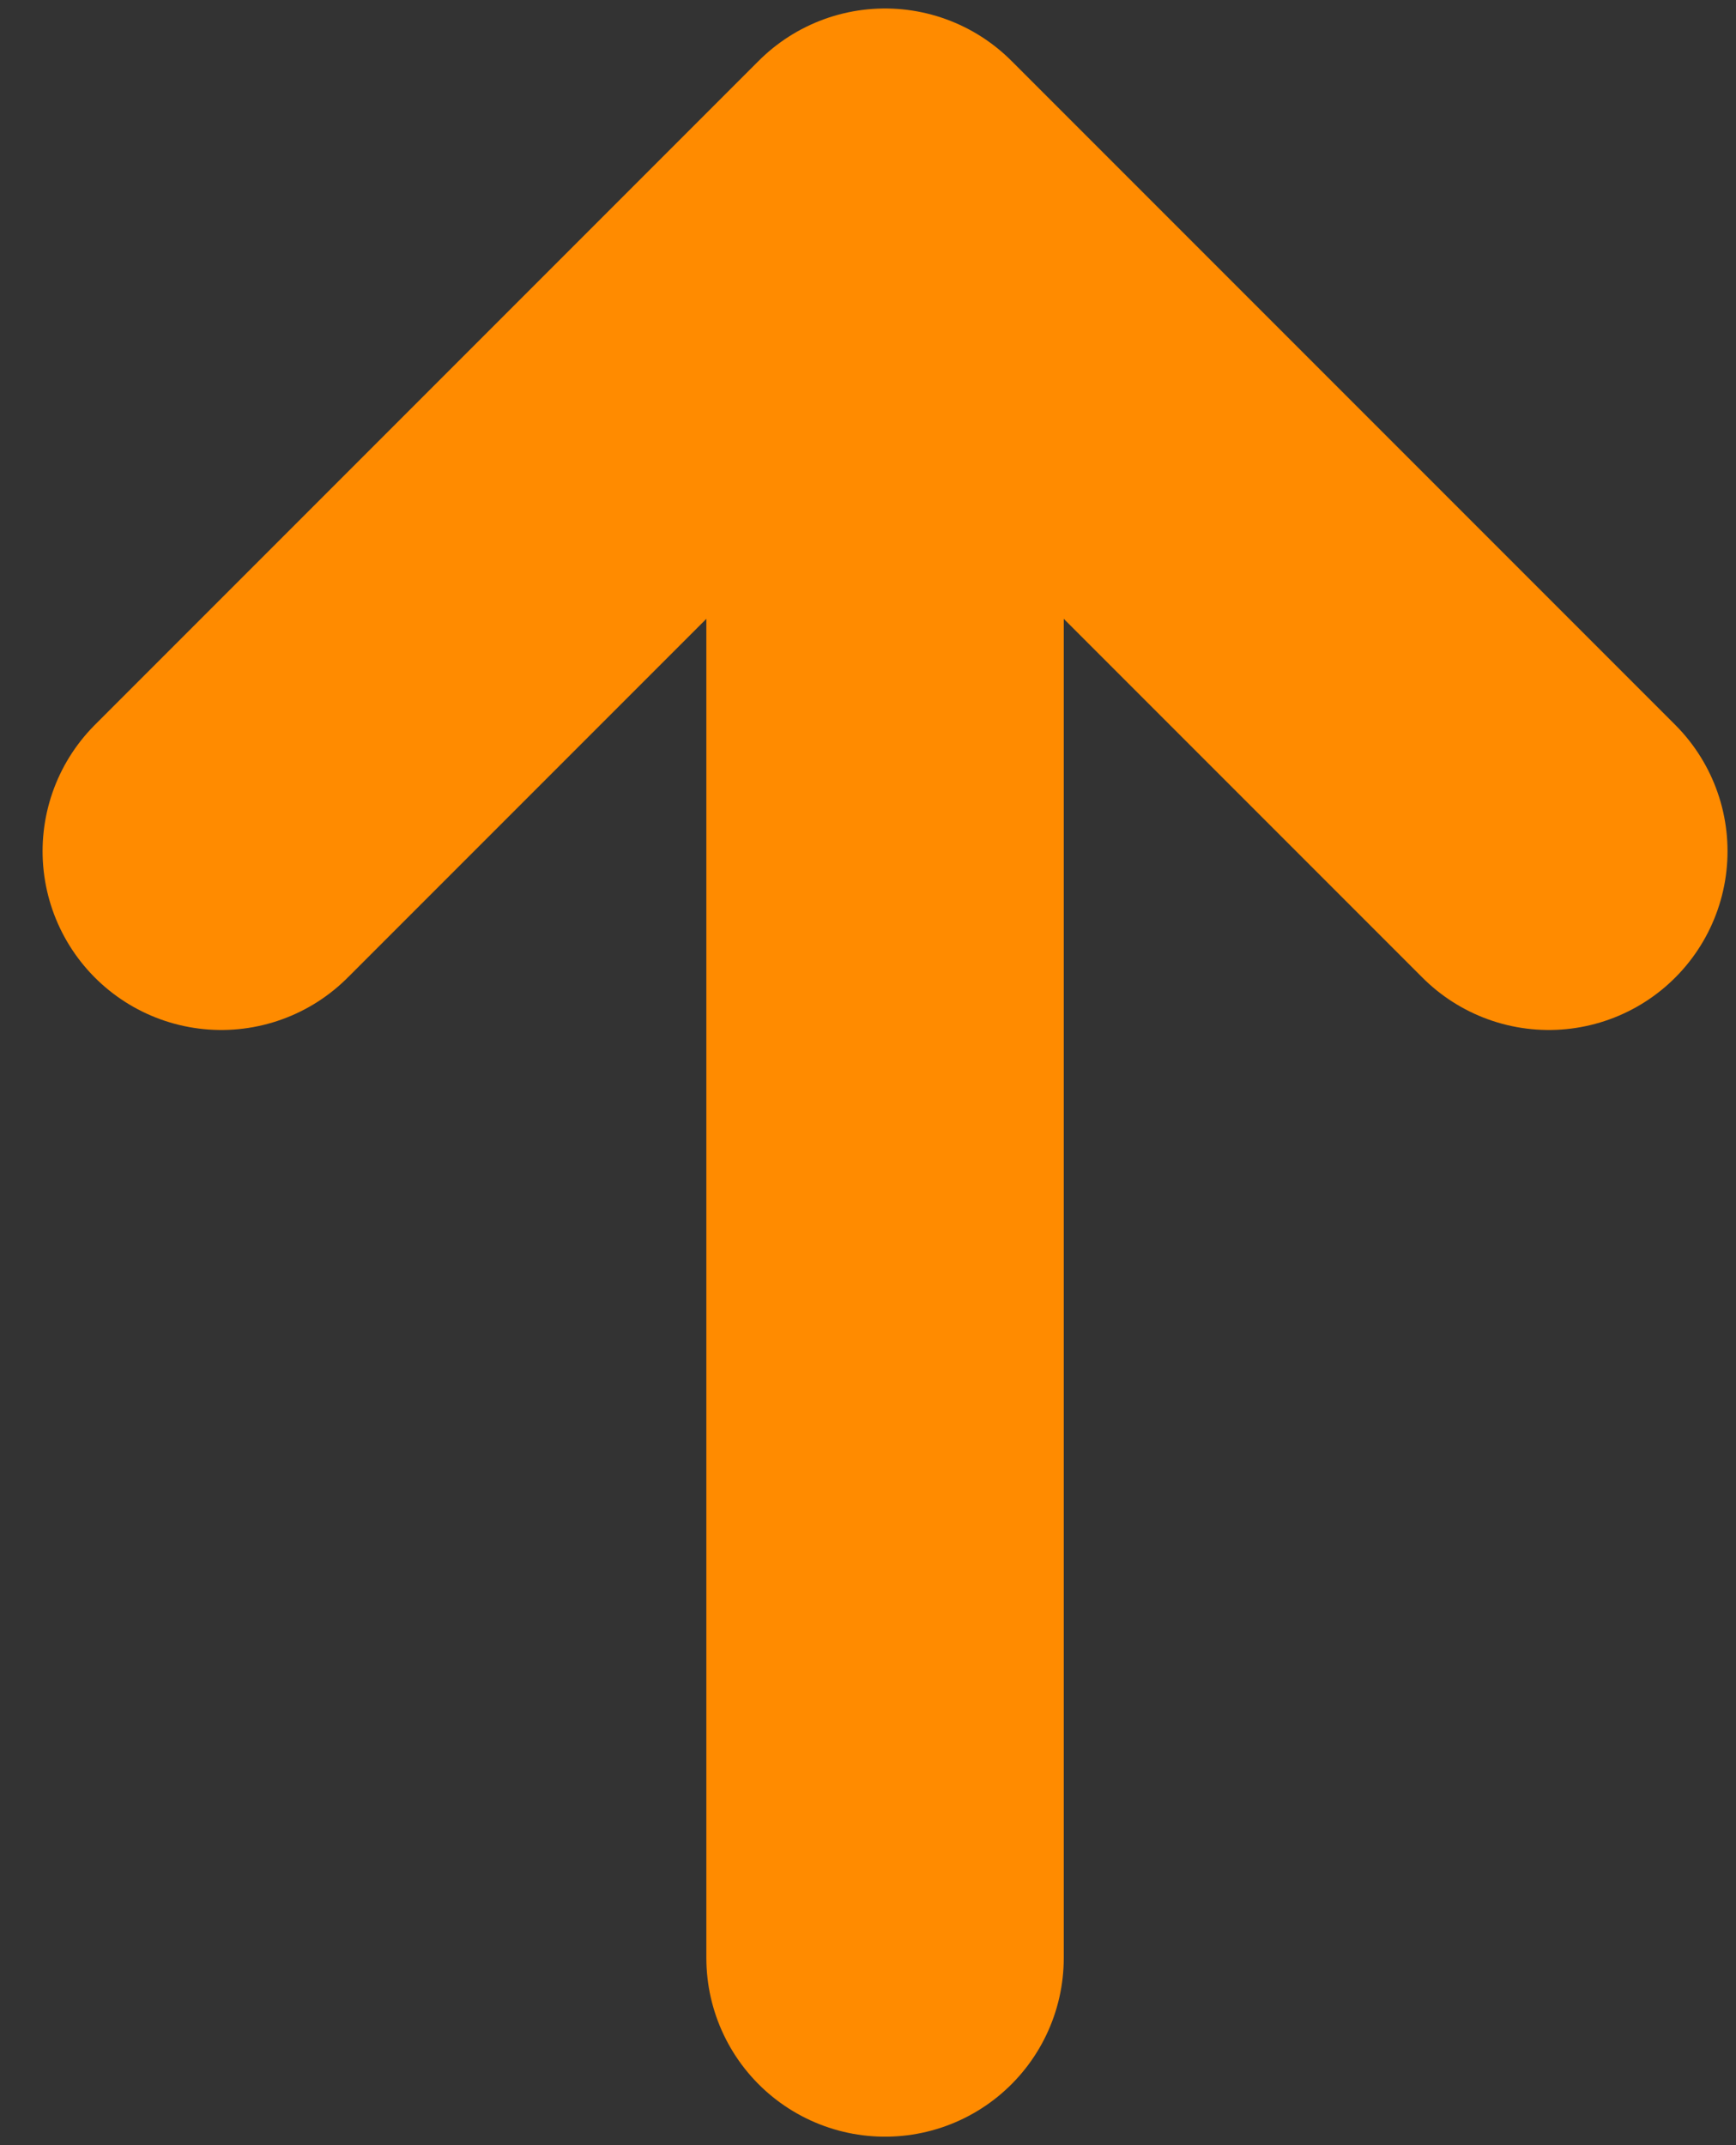 <svg width="17" height="21" viewBox="0 0 17 21" fill="none" xmlns="http://www.w3.org/2000/svg">
<rect x="0" y="0" width="17" height="21" fill="#333333" stroke="none"/>
<path d="M8.667 19.167V1.833V19.167ZM8.667 1.833L15.167 8.333L8.667 1.833ZM8.667 1.833L2.167 8.333L8.667 1.833Z" fill="#FAFAFA"/>
<path d="M8.667 19.167V1.833M8.667 1.833L15.167 8.333M8.667 1.833L2.167 8.333" stroke="#FF8B00" stroke-width="3.5" stroke-linecap="round" stroke-linejoin="round"/>
</svg>
